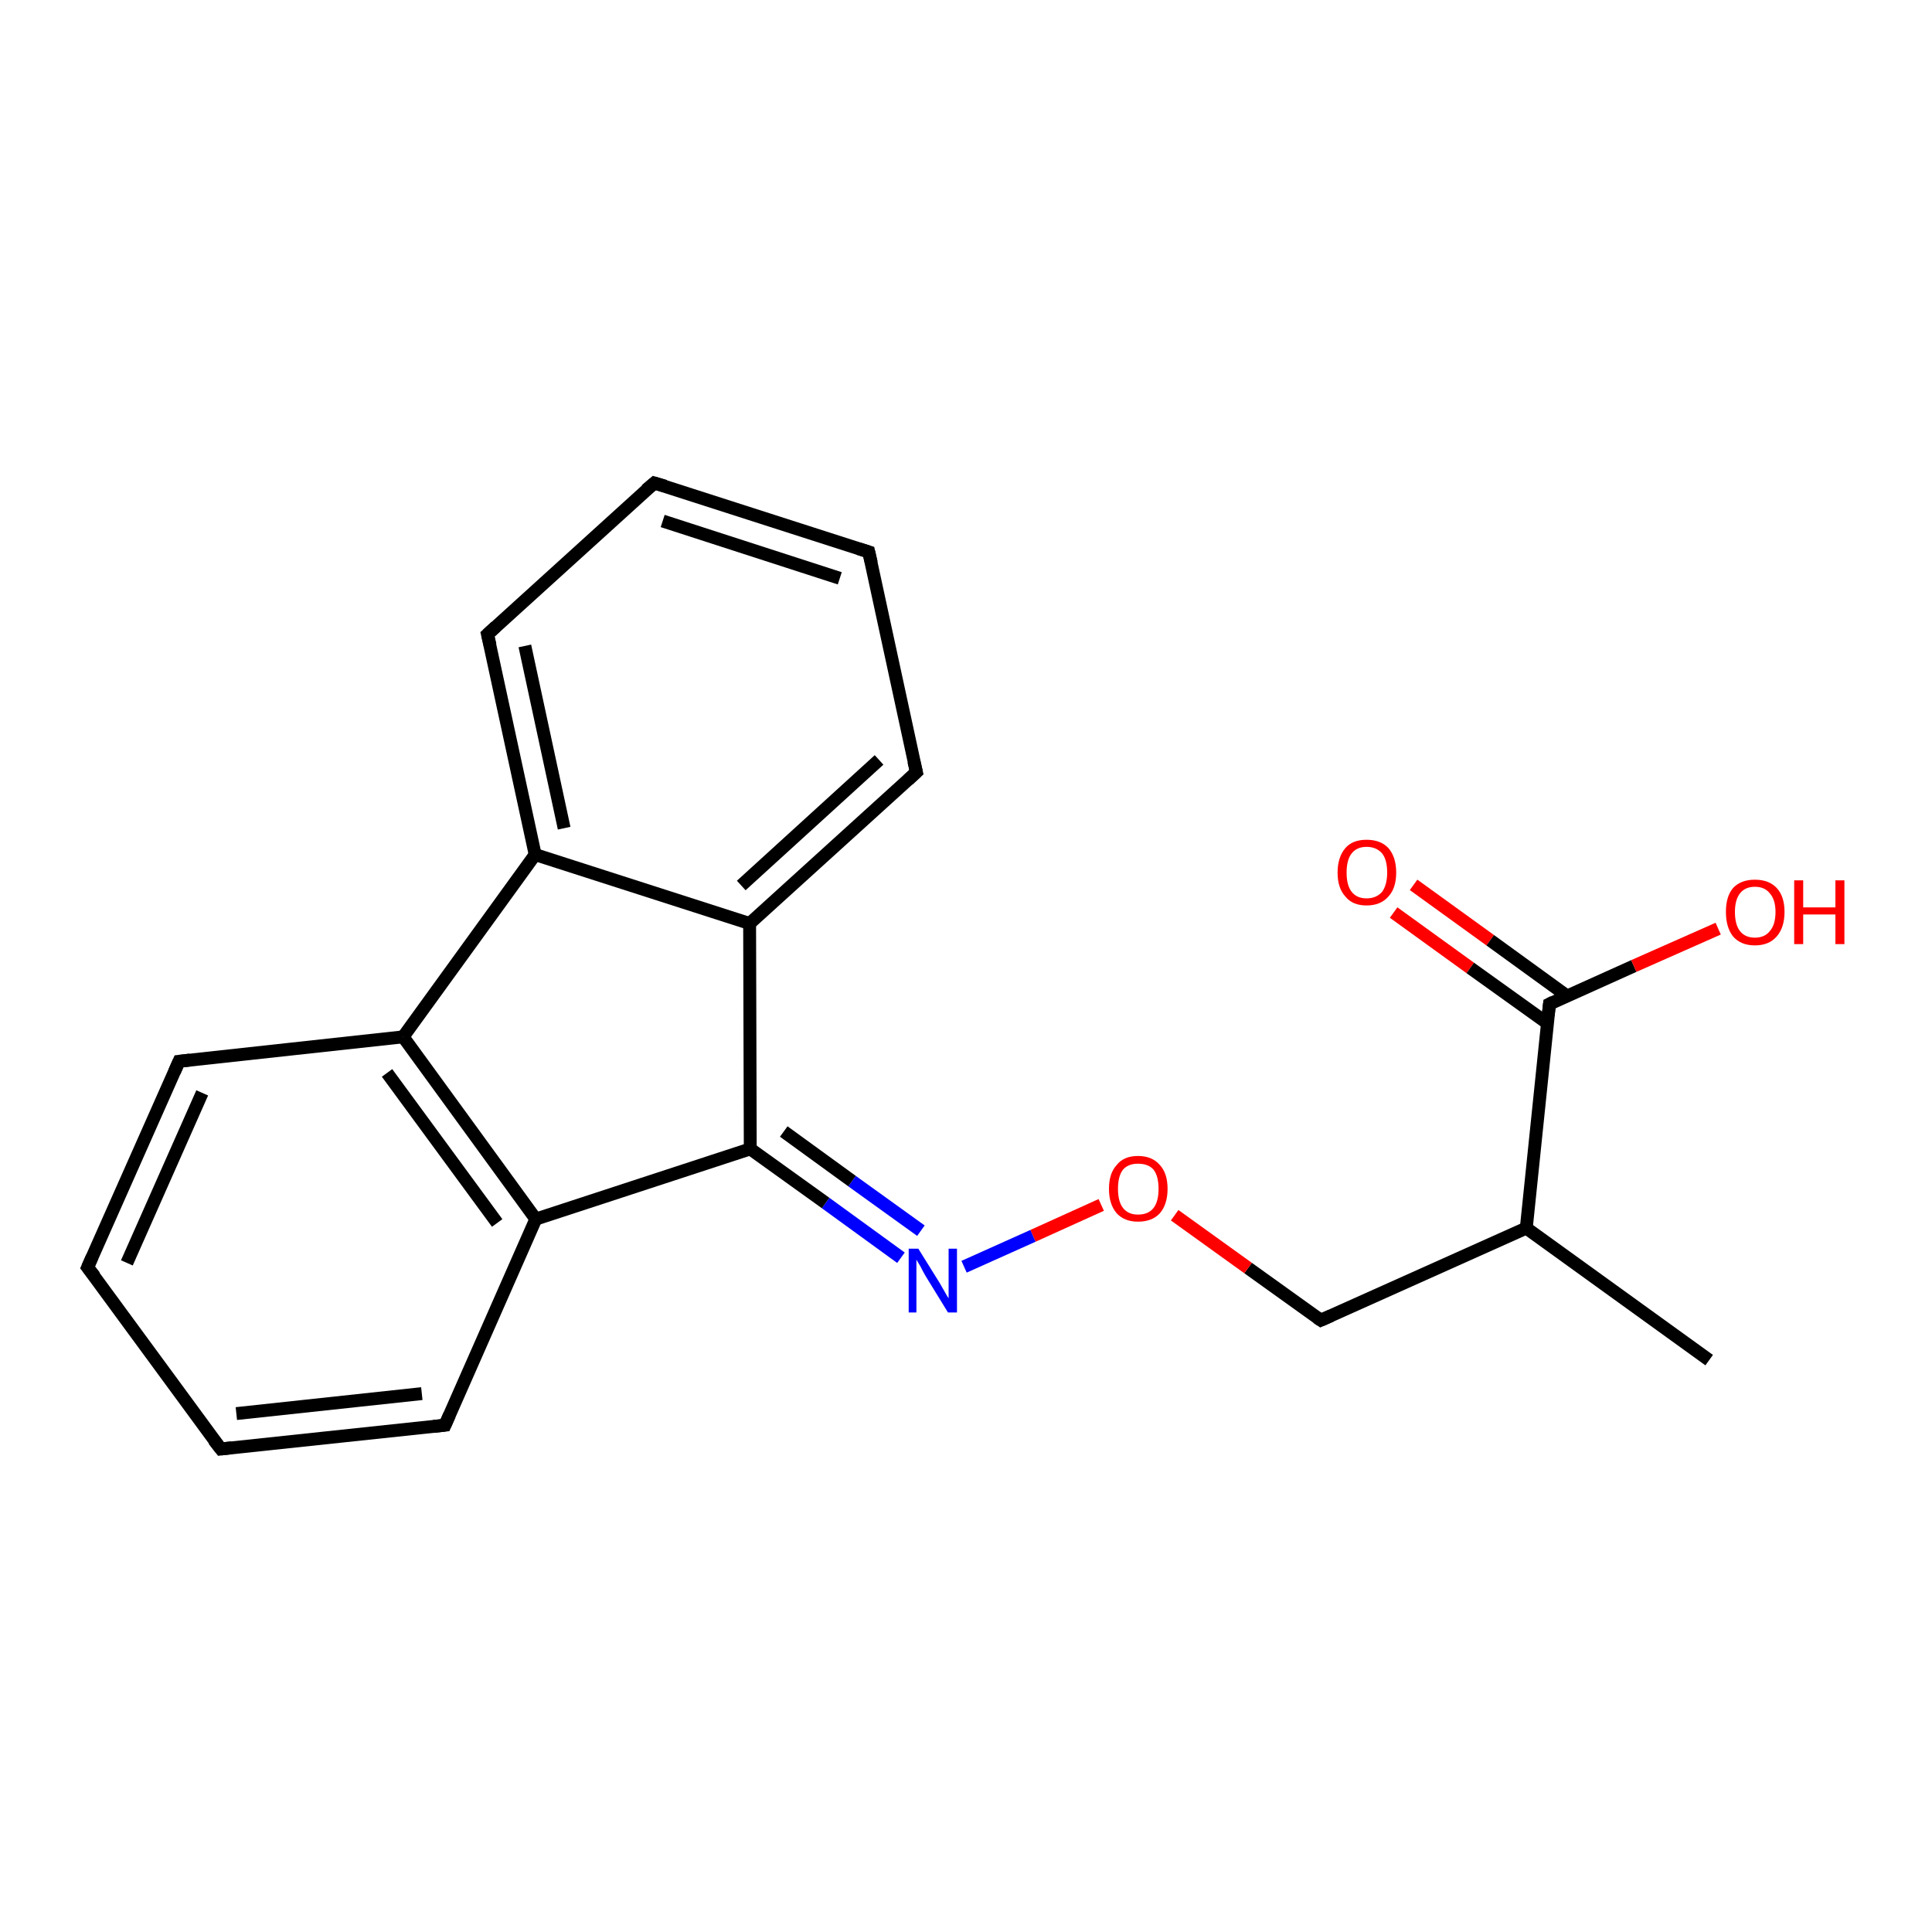 <?xml version='1.0' encoding='iso-8859-1'?>
<svg version='1.1' baseProfile='full'
              xmlns='http://www.w3.org/2000/svg'
                      xmlns:rdkit='http://www.rdkit.org/xml'
                      xmlns:xlink='http://www.w3.org/1999/xlink'
                  xml:space='preserve'
width='300px' height='300px' viewBox='0 0 300 300'>
<!-- END OF HEADER -->
<rect style='opacity:1.0;fill:#FFFFFF;stroke:none' width='300.0' height='300.0' x='0.0' y='0.0'> </rect>
<path class='bond-0 atom-0 atom-1' d='M 219.5,137.4 L 231.4,146.0' style='fill:none;fill-rule:evenodd;stroke:#FF0000;stroke-width:2.0px;stroke-linecap:butt;stroke-linejoin:miter;stroke-opacity:1' />
<path class='bond-0 atom-0 atom-1' d='M 231.4,146.0 L 243.4,154.7' style='fill:none;fill-rule:evenodd;stroke:#000000;stroke-width:2.0px;stroke-linecap:butt;stroke-linejoin:miter;stroke-opacity:1' />
<path class='bond-0 atom-0 atom-1' d='M 216.4,141.7 L 228.3,150.3' style='fill:none;fill-rule:evenodd;stroke:#FF0000;stroke-width:2.0px;stroke-linecap:butt;stroke-linejoin:miter;stroke-opacity:1' />
<path class='bond-0 atom-0 atom-1' d='M 228.3,150.3 L 240.3,158.9' style='fill:none;fill-rule:evenodd;stroke:#000000;stroke-width:2.0px;stroke-linecap:butt;stroke-linejoin:miter;stroke-opacity:1' />
<path class='bond-1 atom-1 atom-2' d='M 240.6,155.9 L 253.7,150.0' style='fill:none;fill-rule:evenodd;stroke:#000000;stroke-width:2.0px;stroke-linecap:butt;stroke-linejoin:miter;stroke-opacity:1' />
<path class='bond-1 atom-1 atom-2' d='M 253.7,150.0 L 266.8,144.2' style='fill:none;fill-rule:evenodd;stroke:#FF0000;stroke-width:2.0px;stroke-linecap:butt;stroke-linejoin:miter;stroke-opacity:1' />
<path class='bond-2 atom-1 atom-3' d='M 240.6,155.9 L 237.0,190.7' style='fill:none;fill-rule:evenodd;stroke:#000000;stroke-width:2.0px;stroke-linecap:butt;stroke-linejoin:miter;stroke-opacity:1' />
<path class='bond-3 atom-3 atom-4' d='M 237.0,190.7 L 265.4,211.2' style='fill:none;fill-rule:evenodd;stroke:#000000;stroke-width:2.0px;stroke-linecap:butt;stroke-linejoin:miter;stroke-opacity:1' />
<path class='bond-4 atom-3 atom-5' d='M 237.0,190.7 L 205.1,205.0' style='fill:none;fill-rule:evenodd;stroke:#000000;stroke-width:2.0px;stroke-linecap:butt;stroke-linejoin:miter;stroke-opacity:1' />
<path class='bond-5 atom-5 atom-6' d='M 205.1,205.0 L 193.8,196.9' style='fill:none;fill-rule:evenodd;stroke:#000000;stroke-width:2.0px;stroke-linecap:butt;stroke-linejoin:miter;stroke-opacity:1' />
<path class='bond-5 atom-5 atom-6' d='M 193.8,196.9 L 182.4,188.7' style='fill:none;fill-rule:evenodd;stroke:#FF0000;stroke-width:2.0px;stroke-linecap:butt;stroke-linejoin:miter;stroke-opacity:1' />
<path class='bond-6 atom-6 atom-7' d='M 171.0,187.1 L 160.4,191.9' style='fill:none;fill-rule:evenodd;stroke:#FF0000;stroke-width:2.0px;stroke-linecap:butt;stroke-linejoin:miter;stroke-opacity:1' />
<path class='bond-6 atom-6 atom-7' d='M 160.4,191.9 L 149.7,196.7' style='fill:none;fill-rule:evenodd;stroke:#0000FF;stroke-width:2.0px;stroke-linecap:butt;stroke-linejoin:miter;stroke-opacity:1' />
<path class='bond-7 atom-7 atom-8' d='M 139.9,195.3 L 128.2,186.8' style='fill:none;fill-rule:evenodd;stroke:#0000FF;stroke-width:2.0px;stroke-linecap:butt;stroke-linejoin:miter;stroke-opacity:1' />
<path class='bond-7 atom-7 atom-8' d='M 128.2,186.8 L 116.5,178.4' style='fill:none;fill-rule:evenodd;stroke:#000000;stroke-width:2.0px;stroke-linecap:butt;stroke-linejoin:miter;stroke-opacity:1' />
<path class='bond-7 atom-7 atom-8' d='M 143.0,191.1 L 132.3,183.4' style='fill:none;fill-rule:evenodd;stroke:#0000FF;stroke-width:2.0px;stroke-linecap:butt;stroke-linejoin:miter;stroke-opacity:1' />
<path class='bond-7 atom-7 atom-8' d='M 132.3,183.4 L 121.7,175.7' style='fill:none;fill-rule:evenodd;stroke:#000000;stroke-width:2.0px;stroke-linecap:butt;stroke-linejoin:miter;stroke-opacity:1' />
<path class='bond-8 atom-8 atom-9' d='M 116.5,178.4 L 116.4,143.4' style='fill:none;fill-rule:evenodd;stroke:#000000;stroke-width:2.0px;stroke-linecap:butt;stroke-linejoin:miter;stroke-opacity:1' />
<path class='bond-9 atom-9 atom-10' d='M 116.4,143.4 L 142.3,119.9' style='fill:none;fill-rule:evenodd;stroke:#000000;stroke-width:2.0px;stroke-linecap:butt;stroke-linejoin:miter;stroke-opacity:1' />
<path class='bond-9 atom-9 atom-10' d='M 115.1,137.5 L 136.5,118.0' style='fill:none;fill-rule:evenodd;stroke:#000000;stroke-width:2.0px;stroke-linecap:butt;stroke-linejoin:miter;stroke-opacity:1' />
<path class='bond-10 atom-10 atom-11' d='M 142.3,119.9 L 134.9,85.7' style='fill:none;fill-rule:evenodd;stroke:#000000;stroke-width:2.0px;stroke-linecap:butt;stroke-linejoin:miter;stroke-opacity:1' />
<path class='bond-11 atom-11 atom-12' d='M 134.9,85.7 L 101.6,75.0' style='fill:none;fill-rule:evenodd;stroke:#000000;stroke-width:2.0px;stroke-linecap:butt;stroke-linejoin:miter;stroke-opacity:1' />
<path class='bond-11 atom-11 atom-12' d='M 130.4,89.8 L 102.9,80.9' style='fill:none;fill-rule:evenodd;stroke:#000000;stroke-width:2.0px;stroke-linecap:butt;stroke-linejoin:miter;stroke-opacity:1' />
<path class='bond-12 atom-12 atom-13' d='M 101.6,75.0 L 75.7,98.5' style='fill:none;fill-rule:evenodd;stroke:#000000;stroke-width:2.0px;stroke-linecap:butt;stroke-linejoin:miter;stroke-opacity:1' />
<path class='bond-13 atom-13 atom-14' d='M 75.7,98.5 L 83.1,132.7' style='fill:none;fill-rule:evenodd;stroke:#000000;stroke-width:2.0px;stroke-linecap:butt;stroke-linejoin:miter;stroke-opacity:1' />
<path class='bond-13 atom-13 atom-14' d='M 81.5,100.3 L 87.6,128.6' style='fill:none;fill-rule:evenodd;stroke:#000000;stroke-width:2.0px;stroke-linecap:butt;stroke-linejoin:miter;stroke-opacity:1' />
<path class='bond-14 atom-14 atom-15' d='M 83.1,132.7 L 62.6,161.0' style='fill:none;fill-rule:evenodd;stroke:#000000;stroke-width:2.0px;stroke-linecap:butt;stroke-linejoin:miter;stroke-opacity:1' />
<path class='bond-15 atom-15 atom-16' d='M 62.6,161.0 L 83.2,189.3' style='fill:none;fill-rule:evenodd;stroke:#000000;stroke-width:2.0px;stroke-linecap:butt;stroke-linejoin:miter;stroke-opacity:1' />
<path class='bond-15 atom-15 atom-16' d='M 60.1,166.6 L 77.2,189.9' style='fill:none;fill-rule:evenodd;stroke:#000000;stroke-width:2.0px;stroke-linecap:butt;stroke-linejoin:miter;stroke-opacity:1' />
<path class='bond-16 atom-16 atom-17' d='M 83.2,189.3 L 69.1,221.3' style='fill:none;fill-rule:evenodd;stroke:#000000;stroke-width:2.0px;stroke-linecap:butt;stroke-linejoin:miter;stroke-opacity:1' />
<path class='bond-17 atom-17 atom-18' d='M 69.1,221.3 L 34.3,225.0' style='fill:none;fill-rule:evenodd;stroke:#000000;stroke-width:2.0px;stroke-linecap:butt;stroke-linejoin:miter;stroke-opacity:1' />
<path class='bond-17 atom-17 atom-18' d='M 65.5,216.4 L 36.7,219.5' style='fill:none;fill-rule:evenodd;stroke:#000000;stroke-width:2.0px;stroke-linecap:butt;stroke-linejoin:miter;stroke-opacity:1' />
<path class='bond-18 atom-18 atom-19' d='M 34.3,225.0 L 13.6,196.8' style='fill:none;fill-rule:evenodd;stroke:#000000;stroke-width:2.0px;stroke-linecap:butt;stroke-linejoin:miter;stroke-opacity:1' />
<path class='bond-19 atom-19 atom-20' d='M 13.6,196.8 L 27.8,164.8' style='fill:none;fill-rule:evenodd;stroke:#000000;stroke-width:2.0px;stroke-linecap:butt;stroke-linejoin:miter;stroke-opacity:1' />
<path class='bond-19 atom-19 atom-20' d='M 19.7,196.1 L 31.4,169.7' style='fill:none;fill-rule:evenodd;stroke:#000000;stroke-width:2.0px;stroke-linecap:butt;stroke-linejoin:miter;stroke-opacity:1' />
<path class='bond-20 atom-14 atom-9' d='M 83.1,132.7 L 116.4,143.4' style='fill:none;fill-rule:evenodd;stroke:#000000;stroke-width:2.0px;stroke-linecap:butt;stroke-linejoin:miter;stroke-opacity:1' />
<path class='bond-21 atom-20 atom-15' d='M 27.8,164.8 L 62.6,161.0' style='fill:none;fill-rule:evenodd;stroke:#000000;stroke-width:2.0px;stroke-linecap:butt;stroke-linejoin:miter;stroke-opacity:1' />
<path class='bond-22 atom-16 atom-8' d='M 83.2,189.3 L 116.5,178.4' style='fill:none;fill-rule:evenodd;stroke:#000000;stroke-width:2.0px;stroke-linecap:butt;stroke-linejoin:miter;stroke-opacity:1' />
<path d='M 241.2,155.6 L 240.6,155.9 L 240.4,157.7' style='fill:none;stroke:#000000;stroke-width:2.0px;stroke-linecap:butt;stroke-linejoin:miter;stroke-opacity:1;' />
<path d='M 206.7,204.3 L 205.1,205.0 L 204.5,204.6' style='fill:none;stroke:#000000;stroke-width:2.0px;stroke-linecap:butt;stroke-linejoin:miter;stroke-opacity:1;' />
<path d='M 141.0,121.1 L 142.3,119.9 L 141.9,118.2' style='fill:none;stroke:#000000;stroke-width:2.0px;stroke-linecap:butt;stroke-linejoin:miter;stroke-opacity:1;' />
<path d='M 135.3,87.4 L 134.9,85.7 L 133.3,85.2' style='fill:none;stroke:#000000;stroke-width:2.0px;stroke-linecap:butt;stroke-linejoin:miter;stroke-opacity:1;' />
<path d='M 103.3,75.5 L 101.6,75.0 L 100.3,76.1' style='fill:none;stroke:#000000;stroke-width:2.0px;stroke-linecap:butt;stroke-linejoin:miter;stroke-opacity:1;' />
<path d='M 77.0,97.3 L 75.7,98.5 L 76.1,100.2' style='fill:none;stroke:#000000;stroke-width:2.0px;stroke-linecap:butt;stroke-linejoin:miter;stroke-opacity:1;' />
<path d='M 69.8,219.7 L 69.1,221.3 L 67.3,221.5' style='fill:none;stroke:#000000;stroke-width:2.0px;stroke-linecap:butt;stroke-linejoin:miter;stroke-opacity:1;' />
<path d='M 36.0,224.8 L 34.3,225.0 L 33.2,223.6' style='fill:none;stroke:#000000;stroke-width:2.0px;stroke-linecap:butt;stroke-linejoin:miter;stroke-opacity:1;' />
<path d='M 14.7,198.2 L 13.6,196.8 L 14.3,195.2' style='fill:none;stroke:#000000;stroke-width:2.0px;stroke-linecap:butt;stroke-linejoin:miter;stroke-opacity:1;' />
<path d='M 27.1,166.4 L 27.8,164.8 L 29.5,164.6' style='fill:none;stroke:#000000;stroke-width:2.0px;stroke-linecap:butt;stroke-linejoin:miter;stroke-opacity:1;' />
<path class='atom-0' d='M 207.7 135.5
Q 207.7 133.1, 208.9 131.7
Q 210.0 130.4, 212.2 130.4
Q 214.4 130.4, 215.6 131.7
Q 216.8 133.1, 216.8 135.5
Q 216.8 137.9, 215.6 139.2
Q 214.4 140.6, 212.2 140.6
Q 210.0 140.6, 208.9 139.2
Q 207.7 137.9, 207.7 135.5
M 212.2 139.5
Q 213.7 139.5, 214.6 138.5
Q 215.4 137.4, 215.4 135.5
Q 215.4 133.5, 214.6 132.5
Q 213.7 131.5, 212.2 131.5
Q 210.7 131.5, 209.9 132.5
Q 209.1 133.5, 209.1 135.5
Q 209.1 137.5, 209.9 138.5
Q 210.7 139.5, 212.2 139.5
' fill='#FF0000'/>
<path class='atom-2' d='M 268.0 141.6
Q 268.0 139.2, 269.1 137.9
Q 270.3 136.6, 272.5 136.6
Q 274.7 136.6, 275.9 137.9
Q 277.1 139.2, 277.1 141.6
Q 277.1 144.0, 275.9 145.4
Q 274.7 146.8, 272.5 146.8
Q 270.3 146.8, 269.1 145.4
Q 268.0 144.0, 268.0 141.6
M 272.5 145.6
Q 274.0 145.6, 274.8 144.6
Q 275.7 143.6, 275.7 141.6
Q 275.7 139.7, 274.8 138.7
Q 274.0 137.7, 272.5 137.7
Q 271.0 137.7, 270.2 138.7
Q 269.4 139.7, 269.4 141.6
Q 269.4 143.6, 270.2 144.6
Q 271.0 145.6, 272.5 145.6
' fill='#FF0000'/>
<path class='atom-2' d='M 278.6 136.7
L 280.0 136.7
L 280.0 140.9
L 285.0 140.9
L 285.0 136.7
L 286.4 136.7
L 286.4 146.6
L 285.0 146.6
L 285.0 142.0
L 280.0 142.0
L 280.0 146.6
L 278.6 146.6
L 278.6 136.7
' fill='#FF0000'/>
<path class='atom-6' d='M 172.2 184.6
Q 172.2 182.2, 173.4 180.9
Q 174.5 179.5, 176.7 179.5
Q 178.9 179.5, 180.1 180.9
Q 181.3 182.2, 181.3 184.6
Q 181.3 187.0, 180.1 188.4
Q 178.9 189.7, 176.7 189.7
Q 174.6 189.7, 173.4 188.4
Q 172.2 187.0, 172.2 184.6
M 176.7 188.6
Q 178.3 188.6, 179.1 187.6
Q 179.9 186.6, 179.9 184.6
Q 179.9 182.6, 179.1 181.6
Q 178.3 180.7, 176.7 180.7
Q 175.2 180.7, 174.4 181.6
Q 173.6 182.6, 173.6 184.6
Q 173.6 186.6, 174.4 187.6
Q 175.2 188.6, 176.7 188.6
' fill='#FF0000'/>
<path class='atom-7' d='M 142.6 193.9
L 145.9 199.2
Q 146.2 199.7, 146.7 200.6
Q 147.2 201.5, 147.3 201.6
L 147.3 193.9
L 148.6 193.9
L 148.6 203.8
L 147.2 203.8
L 143.7 198.1
Q 143.3 197.4, 142.9 196.6
Q 142.5 195.9, 142.3 195.6
L 142.3 203.8
L 141.1 203.8
L 141.1 193.9
L 142.6 193.9
' fill='#0000FF'/>
</svg>
